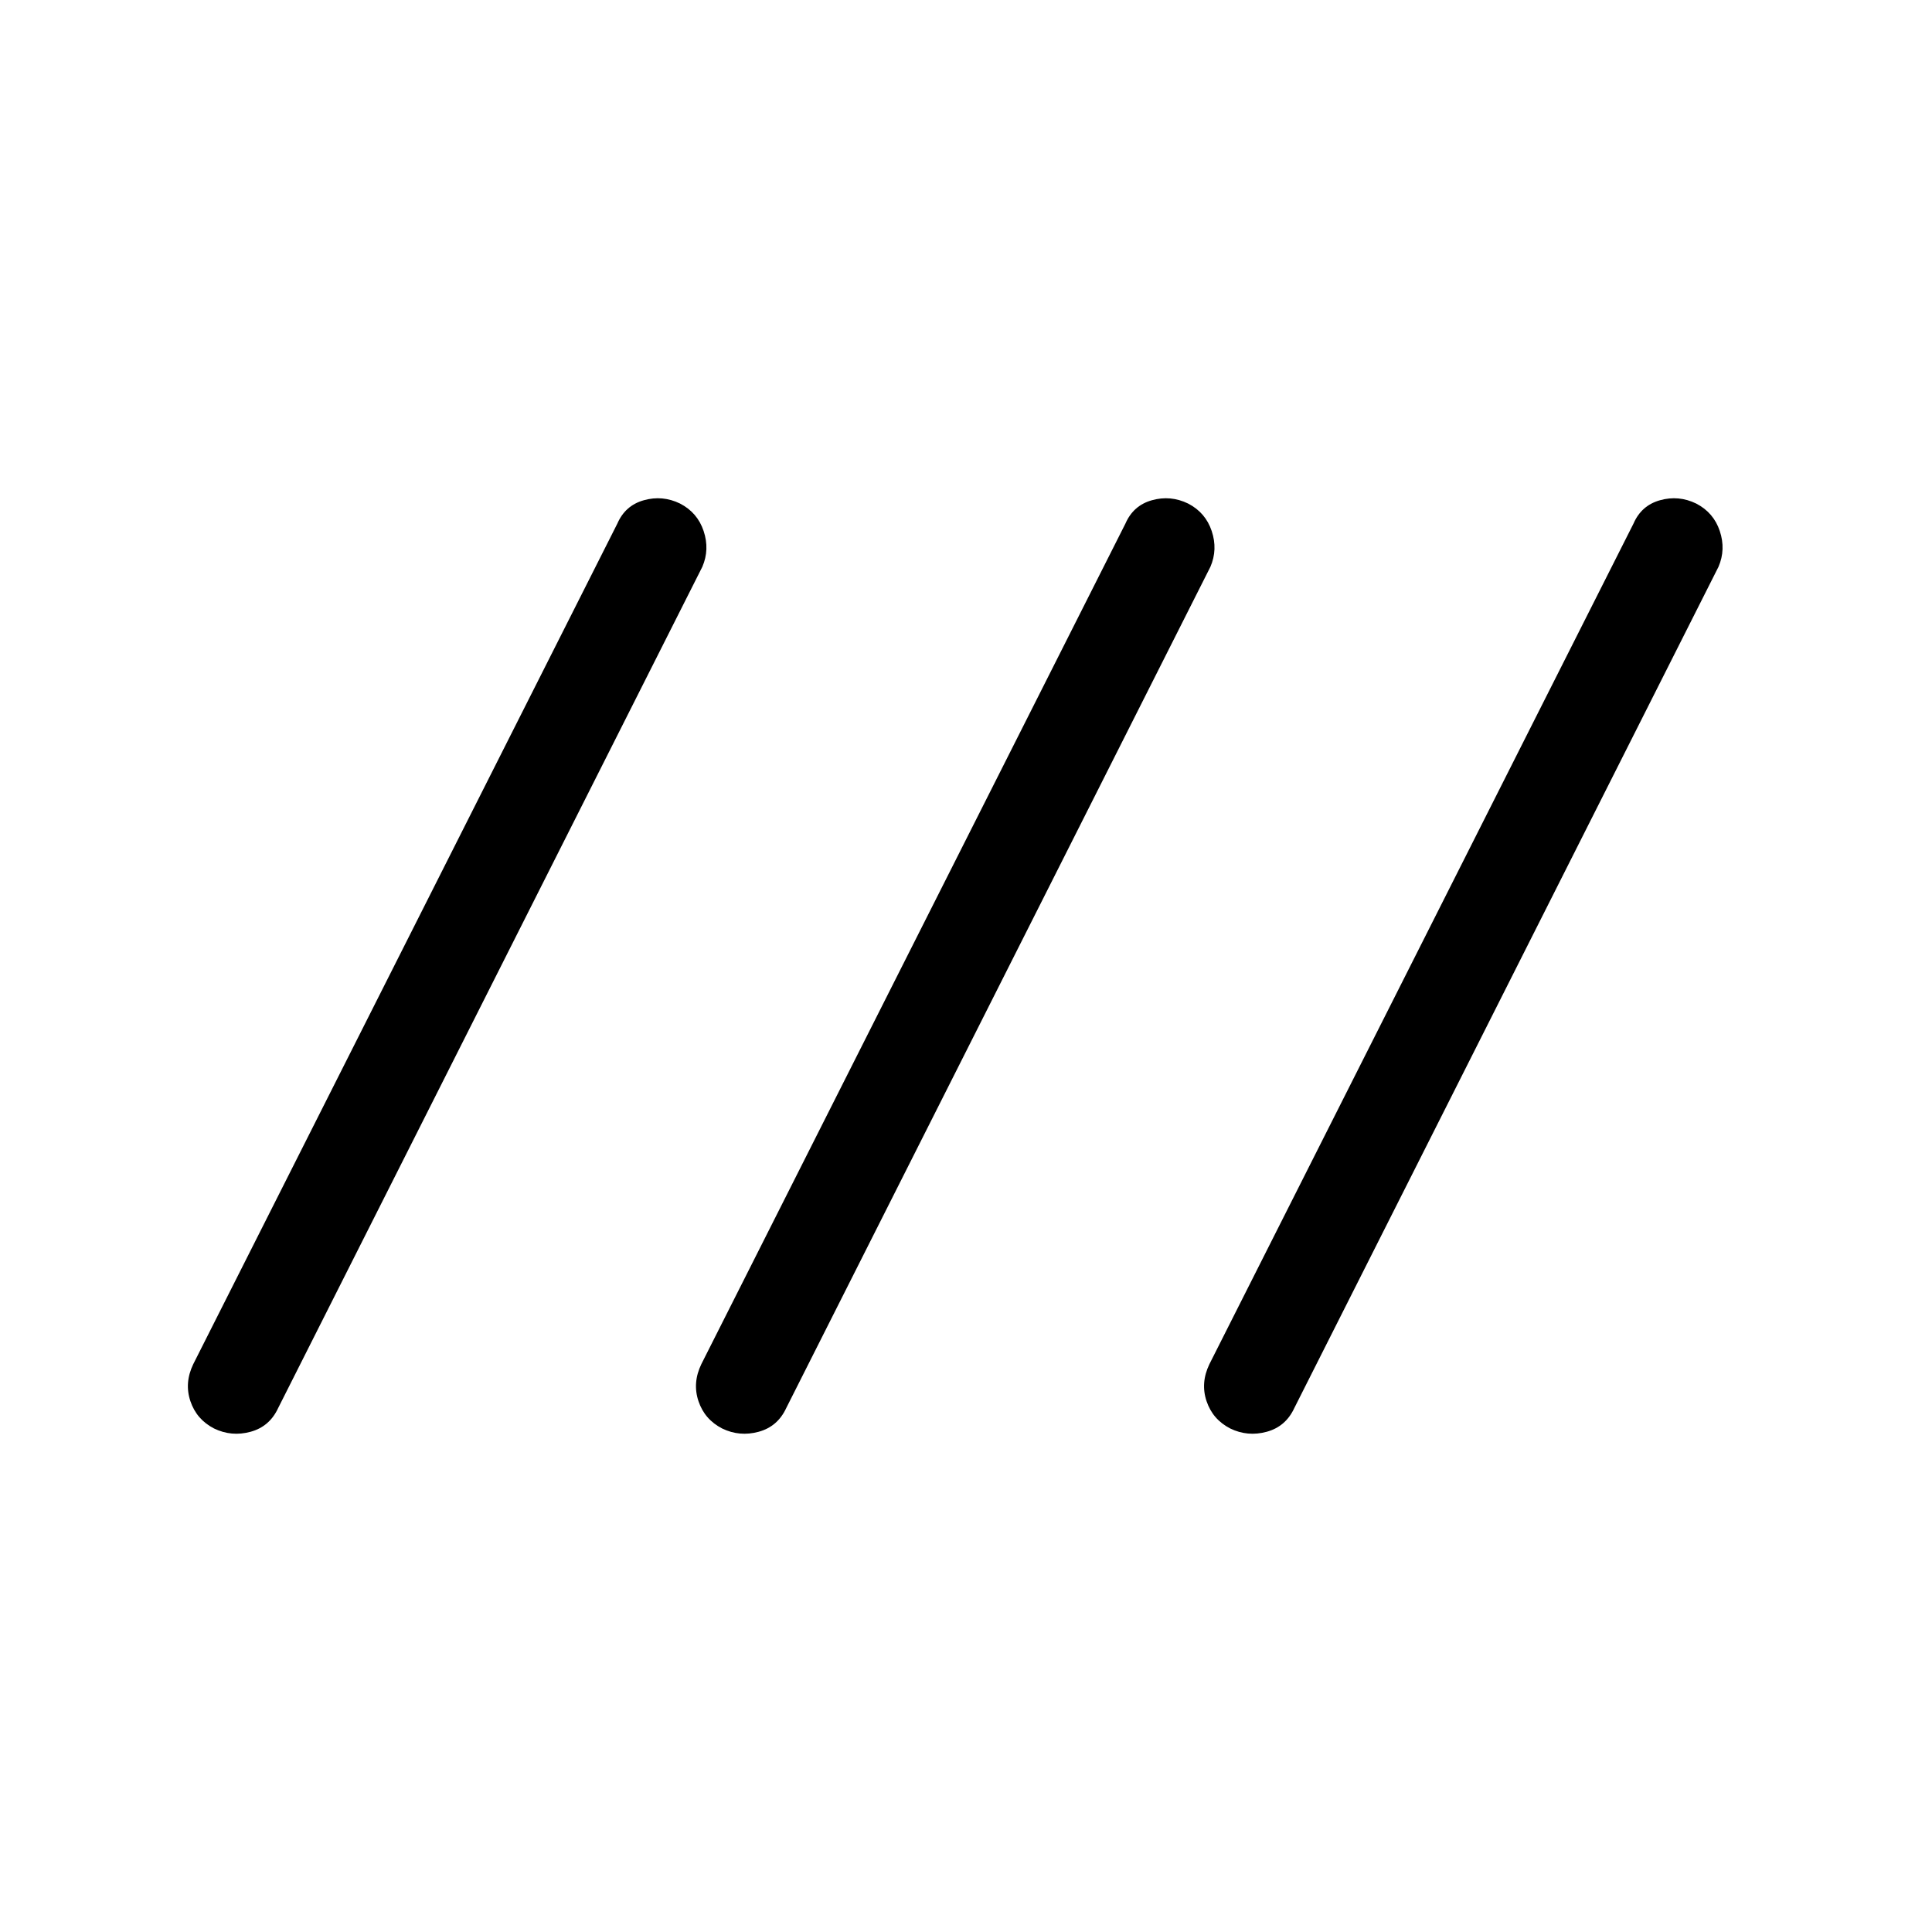 <svg xmlns="http://www.w3.org/2000/svg" height="40" viewBox="0 -960 960 960" width="40"><path d="M106.35-250.2q-8.68-4.47-11.74-13.57-3.07-9.09 1.42-18.4l210.74-417.69q3.91-9 13.17-11.58 9.25-2.58 17.94 1.64 8.68 4.47 11.75 13.66 3.06 9.18-.64 17.78L138.24-260.4q-4.27 9.26-13.73 11.84-9.47 2.58-18.16-1.64Zm252.47 0q-8.69-4.47-11.75-13.57-3.07-9.09 1.42-18.4l210.74-417.69q3.91-9 13.17-11.58 9.25-2.58 17.94 1.64 8.68 4.47 11.75 13.66 3.06 9.18-.64 17.78L390.7-260.4q-4.27 9.26-13.73 11.84-9.47 2.58-18.15-1.64Zm252.46 0q-8.69-4.47-11.75-13.57-3.07-9.09 1.42-18.4l210.74-417.69q3.91-9 13.17-11.58 9.25-2.58 17.94 1.64 8.68 4.47 11.75 13.66 3.06 9.18-.64 17.78L643.16-260.4q-4.27 9.26-13.73 11.84-9.47 2.58-18.15-1.64Z"/></svg>
